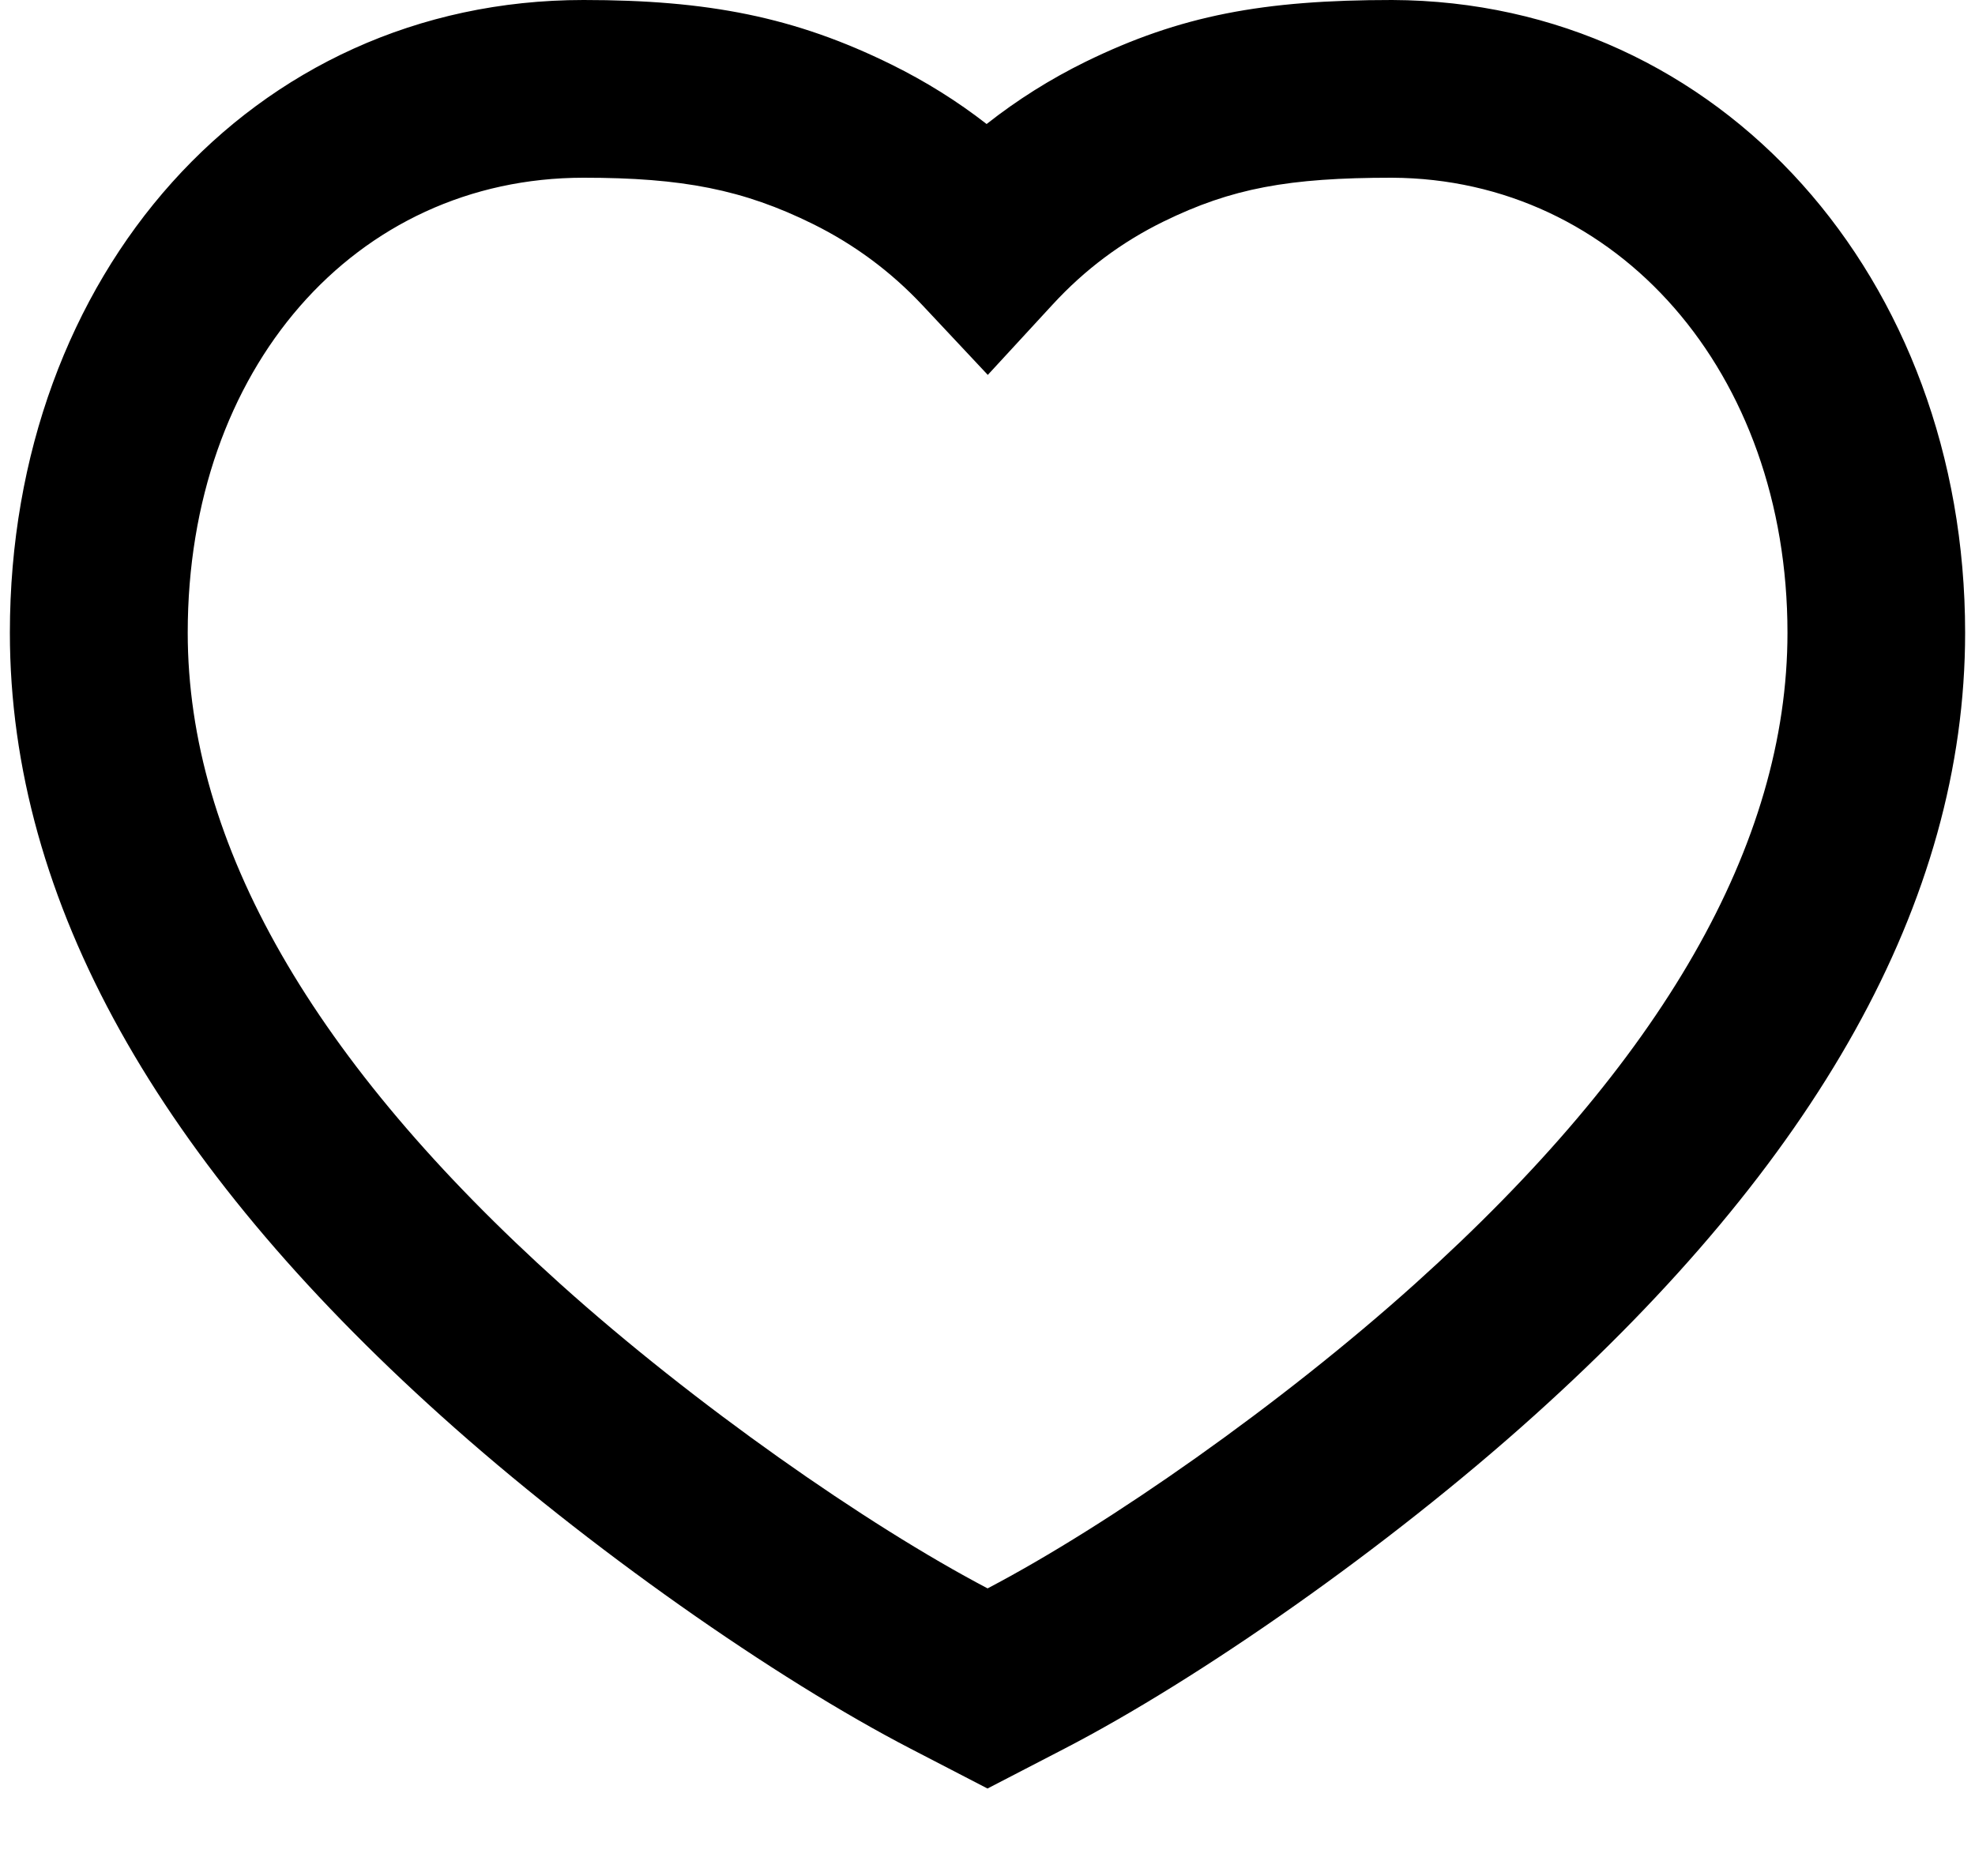 <?xml version="1.0" encoding="UTF-8"?>
<svg
        id="SVGDoc"
        width="20"
        height="19"
        xmlns="http://www.w3.org/2000/svg"
        version="1.1"
        viewBox="0 0 20 19">
    <g>
        <g>
            <title>icon</title>
            <path
                    d="M19.9,6.408c0,2.734 -1.524,5.375 -4.364,7.929c-1.49,1.341 -3.393,2.667 -4.756,3.373l-0.78,0.404l-0.78,-0.404c-1.363,-0.706 -3.266,-2.032 -4.756,-3.373c-2.84,-2.554 -4.364,-5.195 -4.364,-7.929c0,-3.62 2.445,-6.408 5.809,-6.408c1.256,0 2.139,0.17 3.121,0.655c0.342,0.169 0.663,0.369 0.961,0.601c0.311,-0.245 0.645,-0.455 1.001,-0.63c0.963,-0.471 1.803,-0.626 3.106,-0.626c3.334,0.014 5.802,2.826 5.802,6.408zM14.094,1.8c-1.046,0 -1.623,0.107 -2.31,0.443c-0.423,0.207 -0.798,0.486 -1.125,0.842l-0.656,0.712l-0.662,-0.706c-0.32,-0.341 -0.69,-0.615 -1.108,-0.822c-0.708,-0.35 -1.324,-0.469 -2.323,-0.469c-2.314,0 -4.009,1.933 -4.009,4.608c0,2.142 1.272,4.346 3.768,6.591c1.36,1.224 3.109,2.446 4.332,3.088c1.223,-0.641 2.972,-1.864 4.332,-3.088c2.495,-2.244 3.768,-4.449 3.768,-6.591c0,-2.638 -1.721,-4.598 -4.006,-4.608z"
                    fill="inherit"
                    fill-opacity="1">
            </path>
        </g>
    </g>
</svg>
